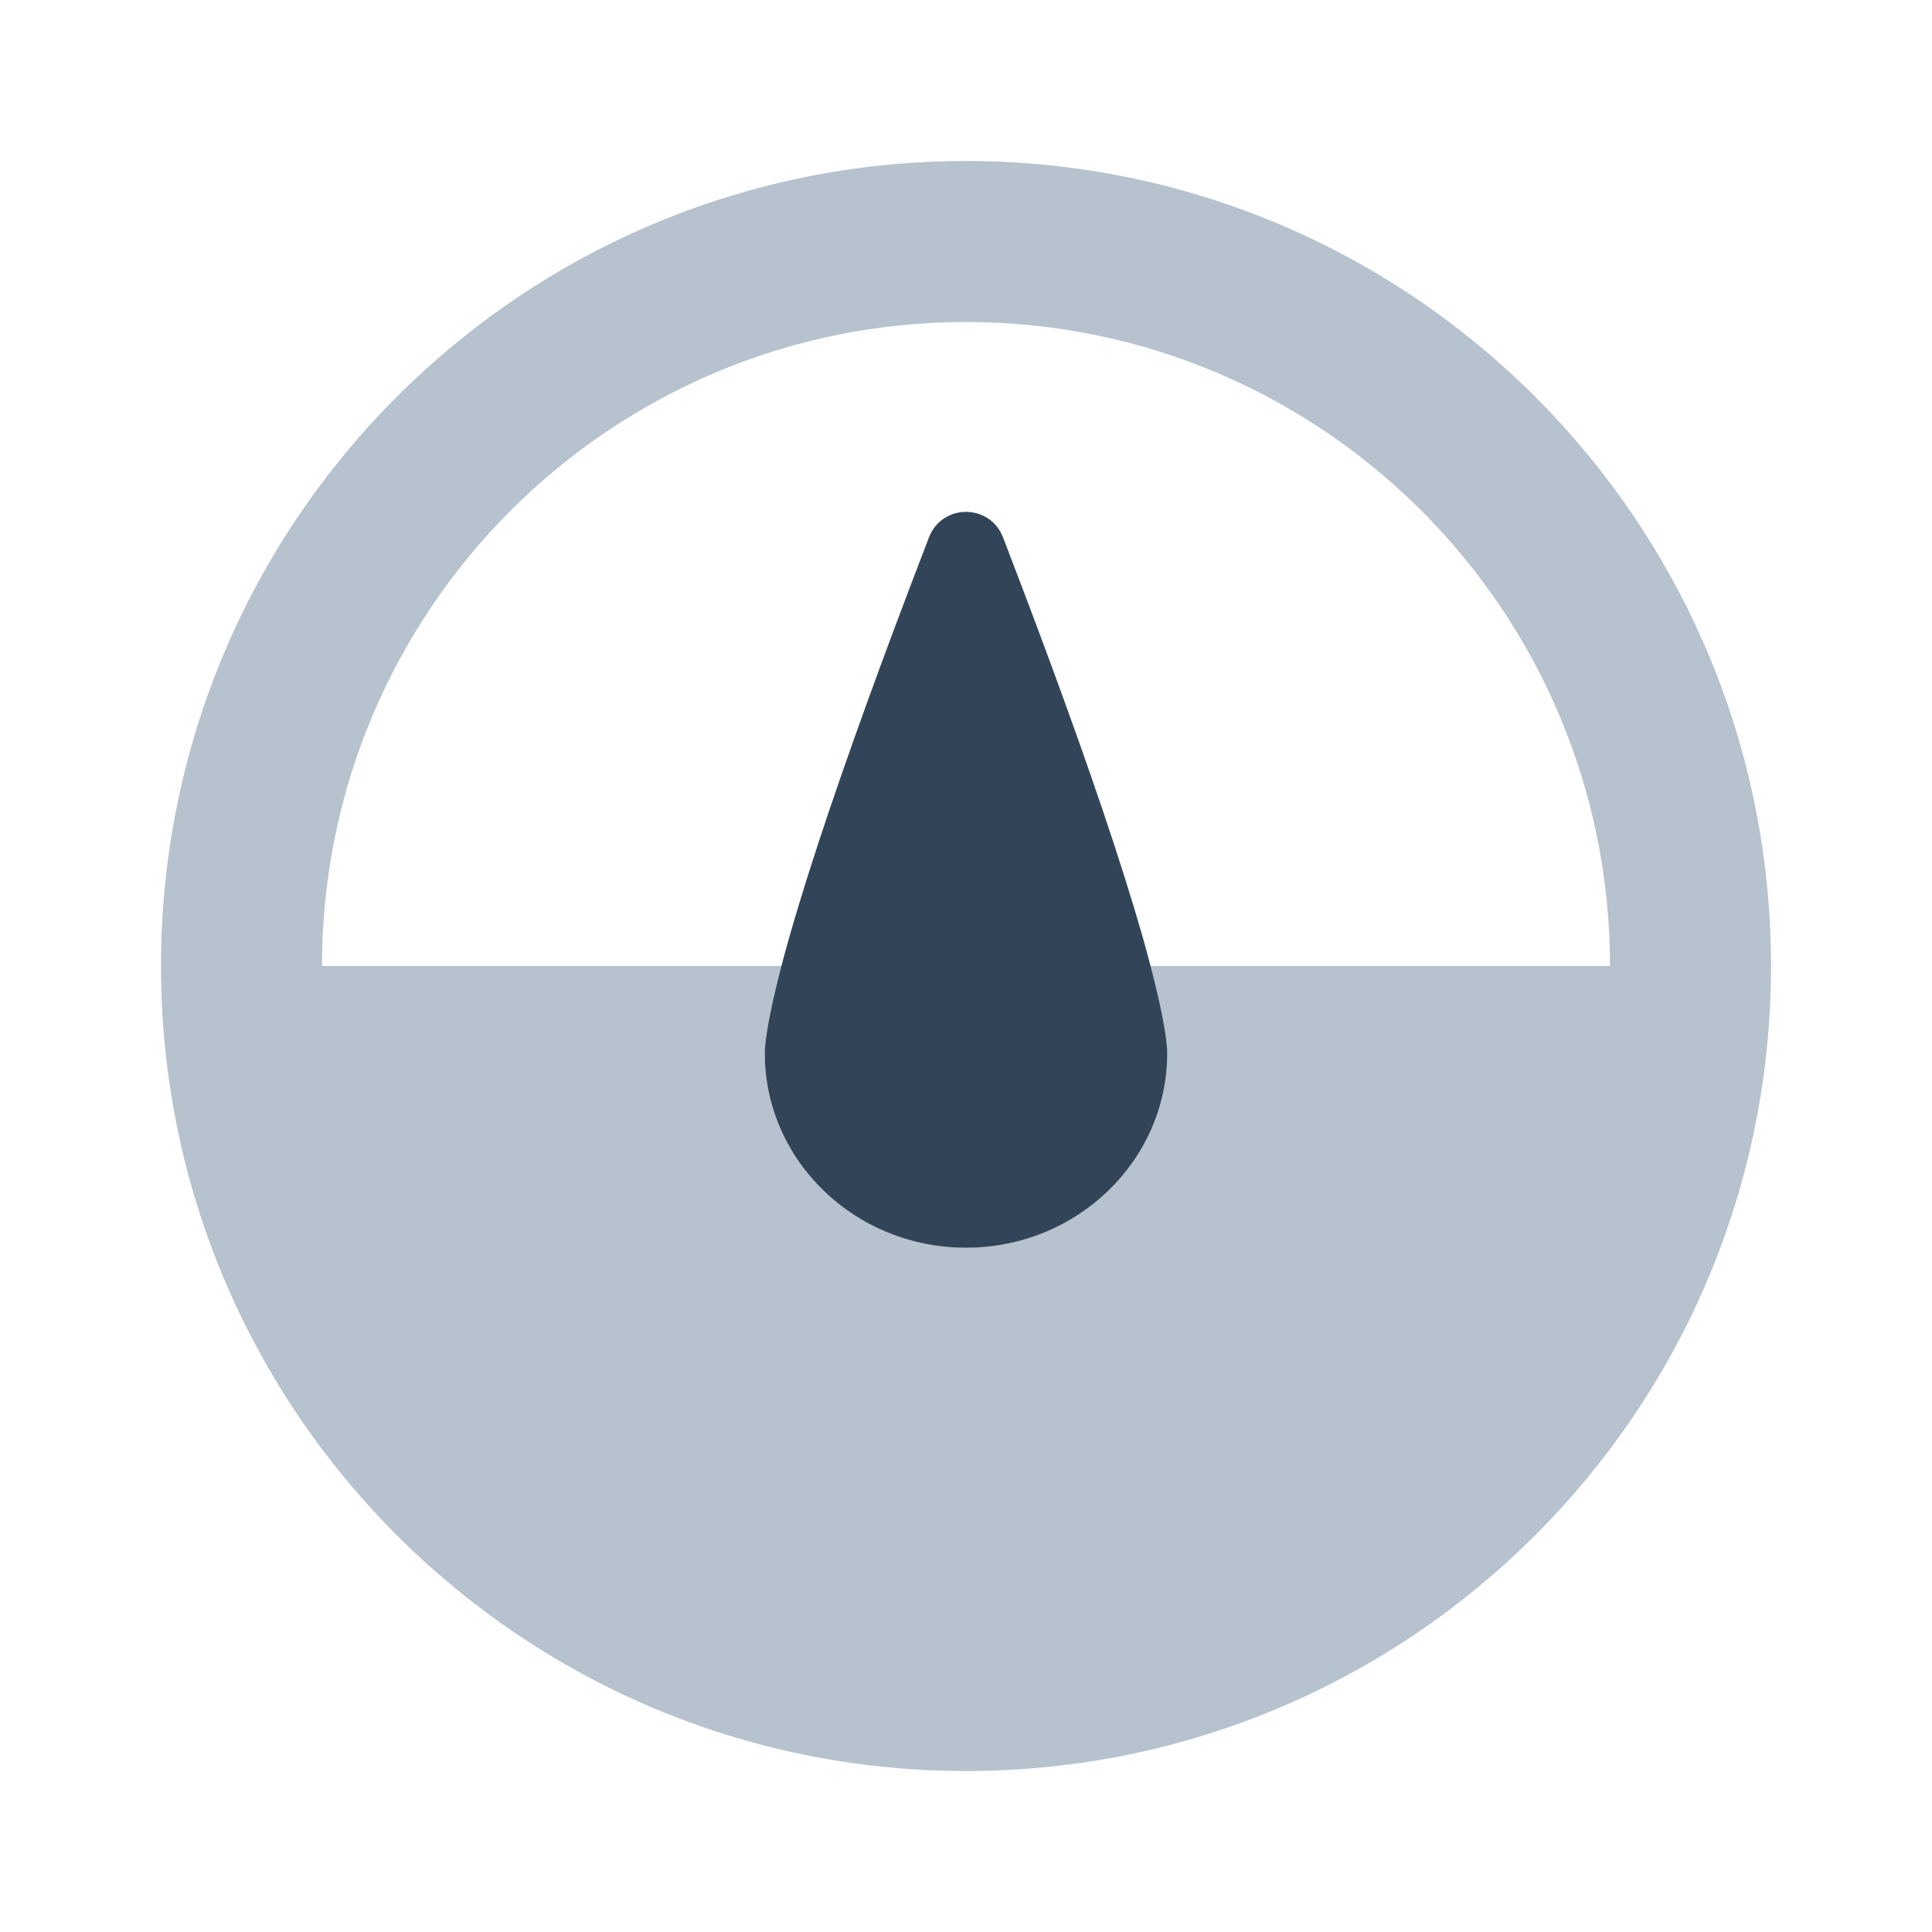 <svg width="48" height="48" viewBox="0 0 48 48" fill="none" xmlns="http://www.w3.org/2000/svg">
    <path fill-rule="evenodd" clip-rule="evenodd" d="M44 24C44 35.046 35.046 44 24 44C12.954 44 4 35.046 4 24C4 12.954 12.954 4 24 4C35.046 4 44 12.954 44 24ZM24 8C15.163 8 8 15.163 8 24H19.414C19.357 24.216 19.306 24.422 19.26 24.617C19.063 25.451 19 25.948 19 26.164C19 28.835 21.239 31 24 31C26.761 31 29 28.835 29 26.164C29 25.948 28.937 25.451 28.74 24.617C28.694 24.422 28.643 24.216 28.586 24H40C40 15.163 32.837 8 24 8Z" fill="#B6C2CD"></path>
    <path fill-rule="evenodd" clip-rule="evenodd" d="M24.92 13.351C24.593 12.506 23.407 12.506 23.08 13.351C22.92 13.767 22.758 14.189 22.597 14.615C21.666 17.067 20.747 19.614 20.063 21.78C19.721 22.864 19.446 23.826 19.26 24.617C19.063 25.451 19 25.948 19 26.164C19 28.835 21.239 31 24 31C26.761 31 29 28.835 29 26.164C29 25.948 28.937 25.451 28.74 24.617C28.554 23.826 28.279 22.864 27.937 21.78C27.253 19.614 26.334 17.067 25.403 14.615C25.242 14.189 25.08 13.767 24.92 13.351Z" fill="#324558"></path>
</svg>